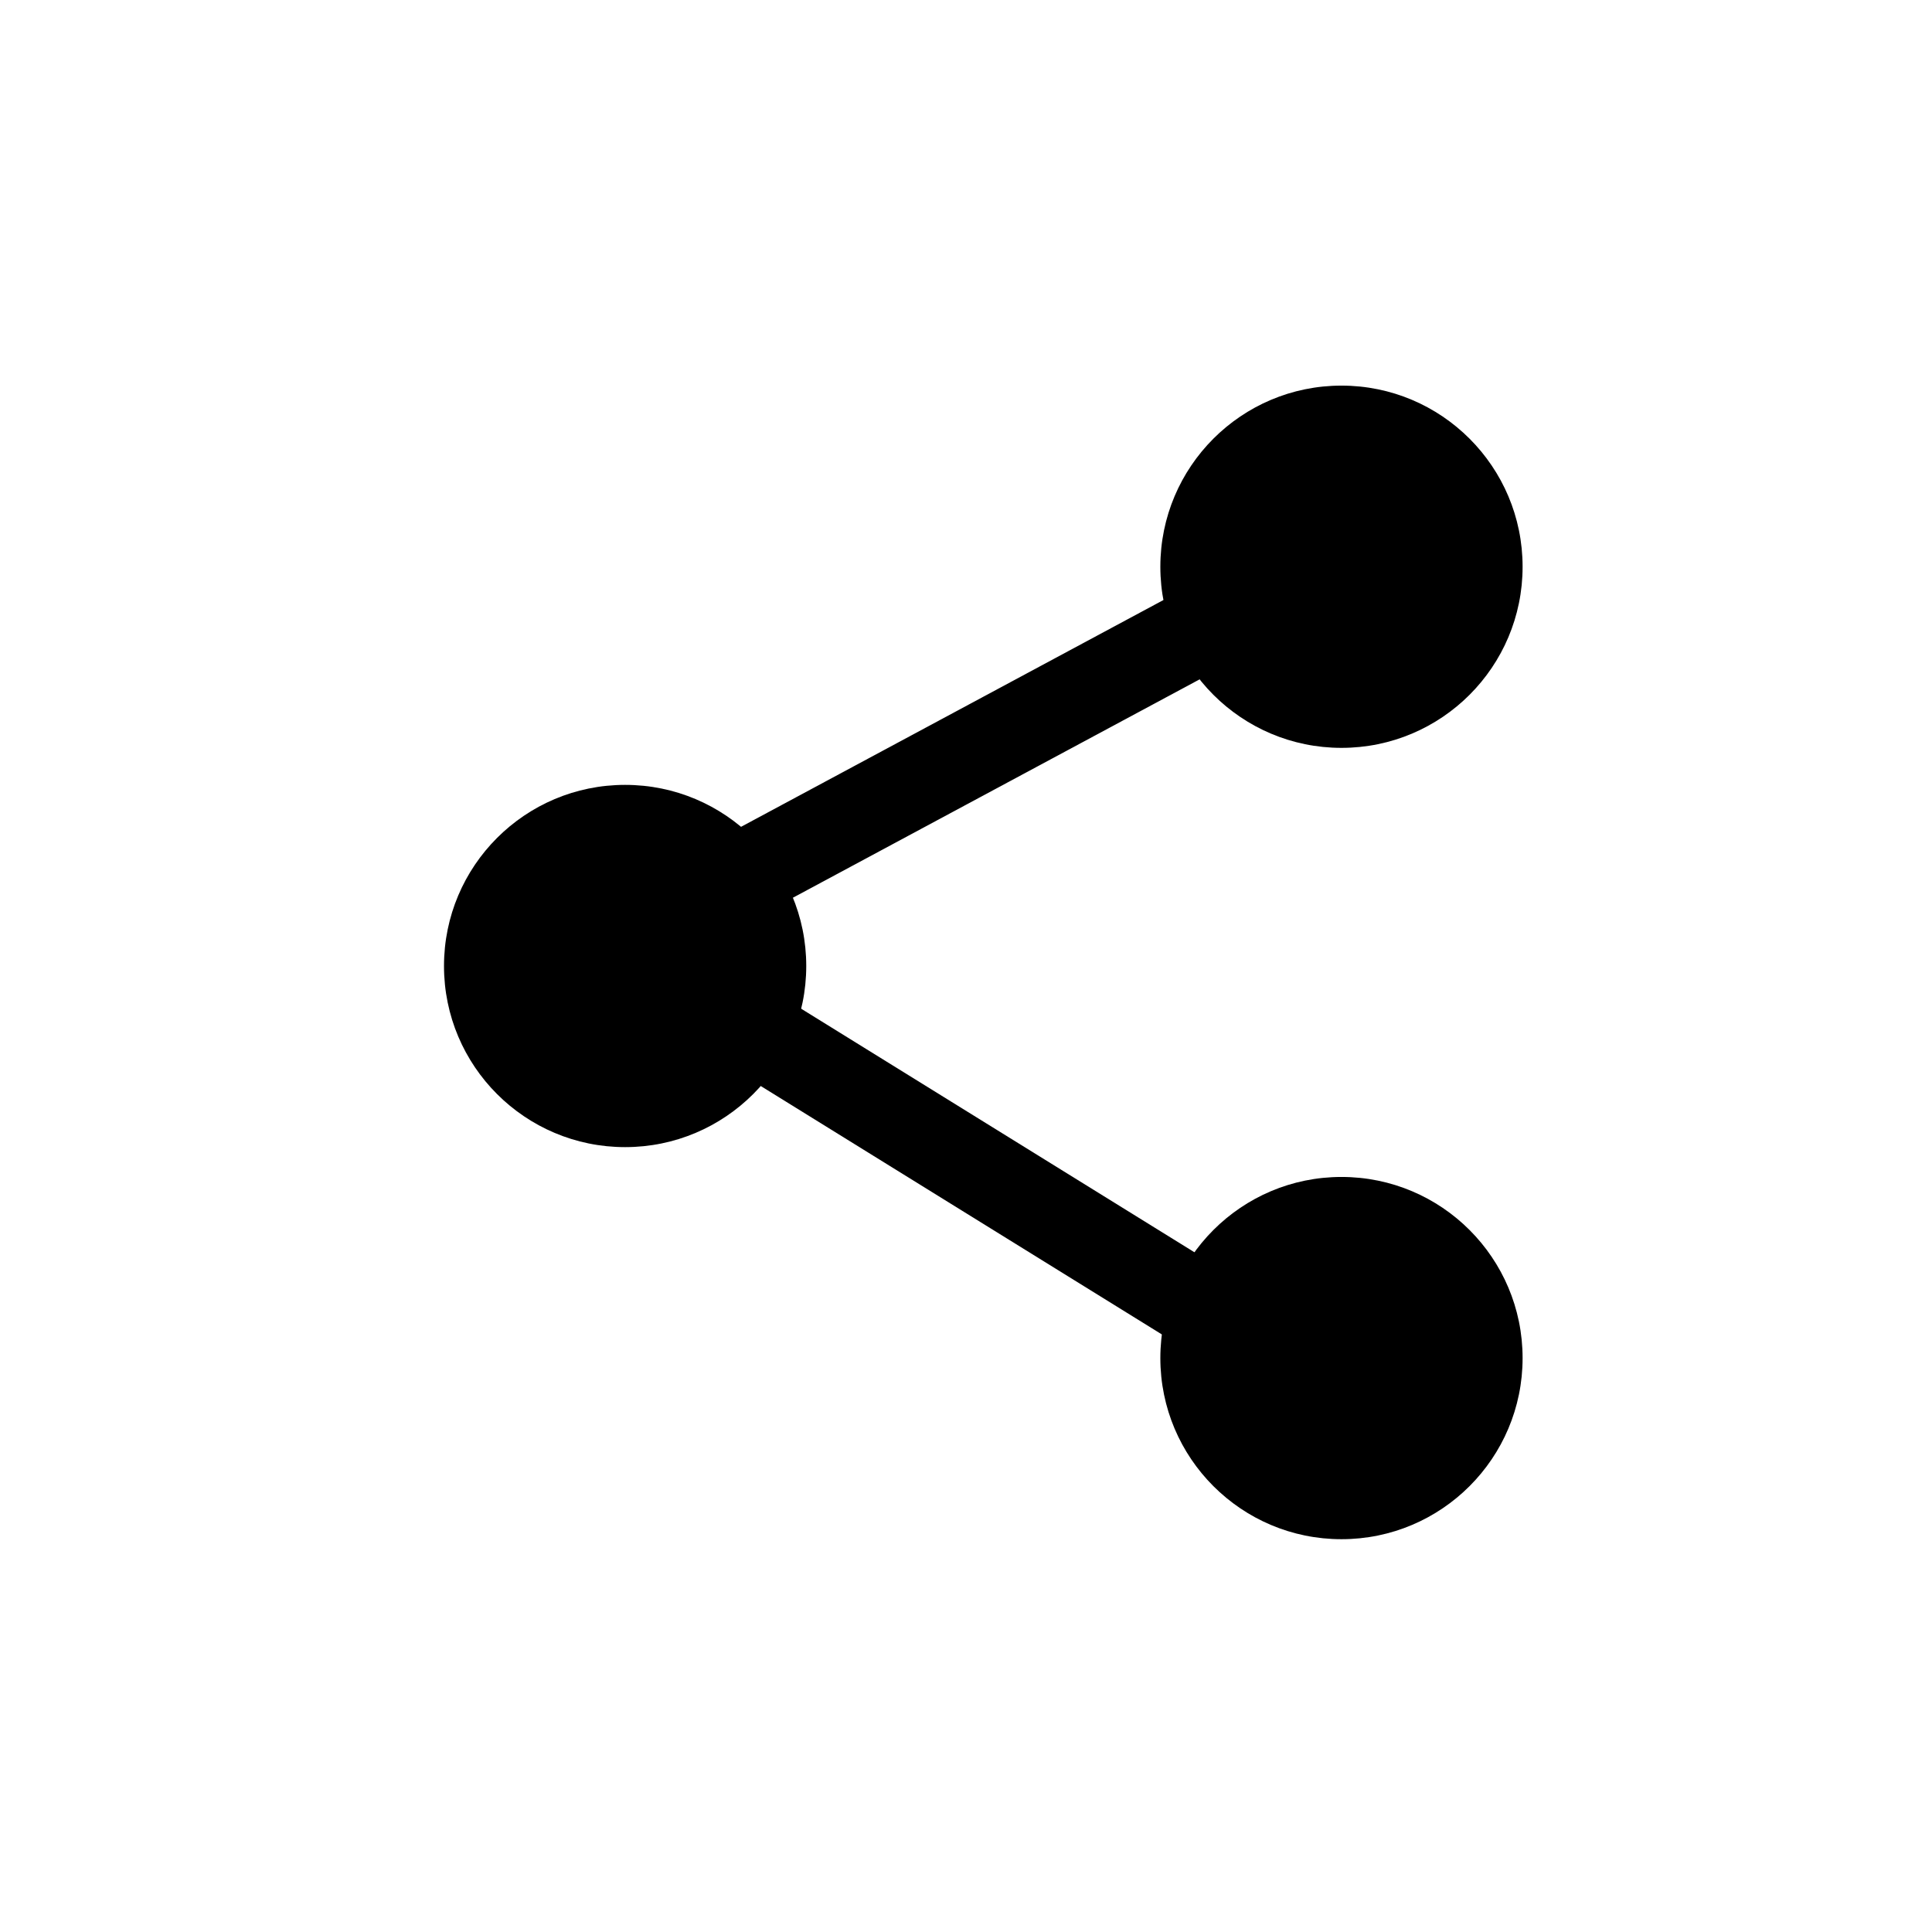 <?xml version="1.0" encoding="UTF-8" standalone="no"?>
<!-- Created with Inkscape (http://www.inkscape.org/) -->

<svg
   width="32"
   height="32"
   viewBox="0 0 32 32"
   version="1.1"
   id="svg1"
   xmlns:inkscape="http://www.inkscape.org/namespaces/inkscape"
   xmlns:sodipodi="http://sodipodi.sourceforge.net/DTD/sodipodi-0.dtd"
   xmlns="http://www.w3.org/2000/svg"
   xmlns:svg="http://www.w3.org/2000/svg">
  <sodipodi:namedview
     id="namedview1"
     pagecolor="#ffffff"
     bordercolor="#000000"
     borderopacity="0.25"
     inkscape:showpageshadow="2"
     inkscape:pageopacity="0.0"
     inkscape:pagecheckerboard="0"
     inkscape:deskcolor="#d1d1d1"
     inkscape:document-units="px" />
  <defs
     id="defs1" />
  <g
     inkscape:label="Ebene 1"
     inkscape:groupmode="layer"
     id="layer1">
    <circle
       style="fill:#000000;fill-opacity:1;stroke-width:1.434"
       id="path1"
       cx="22.219"
       cy="9.387"
       r="3" />
    <circle
       style="fill:#000000;fill-opacity:1;stroke-width:1.434"
       id="path1-9"
       cx="10.354"
       cy="16"
       r="3" />
    <circle
       style="fill:#000000;fill-opacity:1;stroke-width:1.434"
       id="path1-6"
       cx="22.219"
       cy="22.494"
       r="3" />
  </g>
  <g
     inkscape:groupmode="layer"
     id="layer2"
     inkscape:label="Ebene 2">
    <path
       style="fill:none;fill-opacity:1;stroke:#000000;stroke-width:1.441;stroke-dasharray:none;stroke-opacity:1"
       d="m 12.087,14.613 7.826,-4.202"
       id="path2" />
    <path
       style="fill:none;fill-opacity:1;stroke:#000000;stroke-width:1.441;stroke-dasharray:none;stroke-opacity:1"
       d="m 12.322,16.968 7.552,4.677"
       id="path2-8" />
  </g>
</svg>
